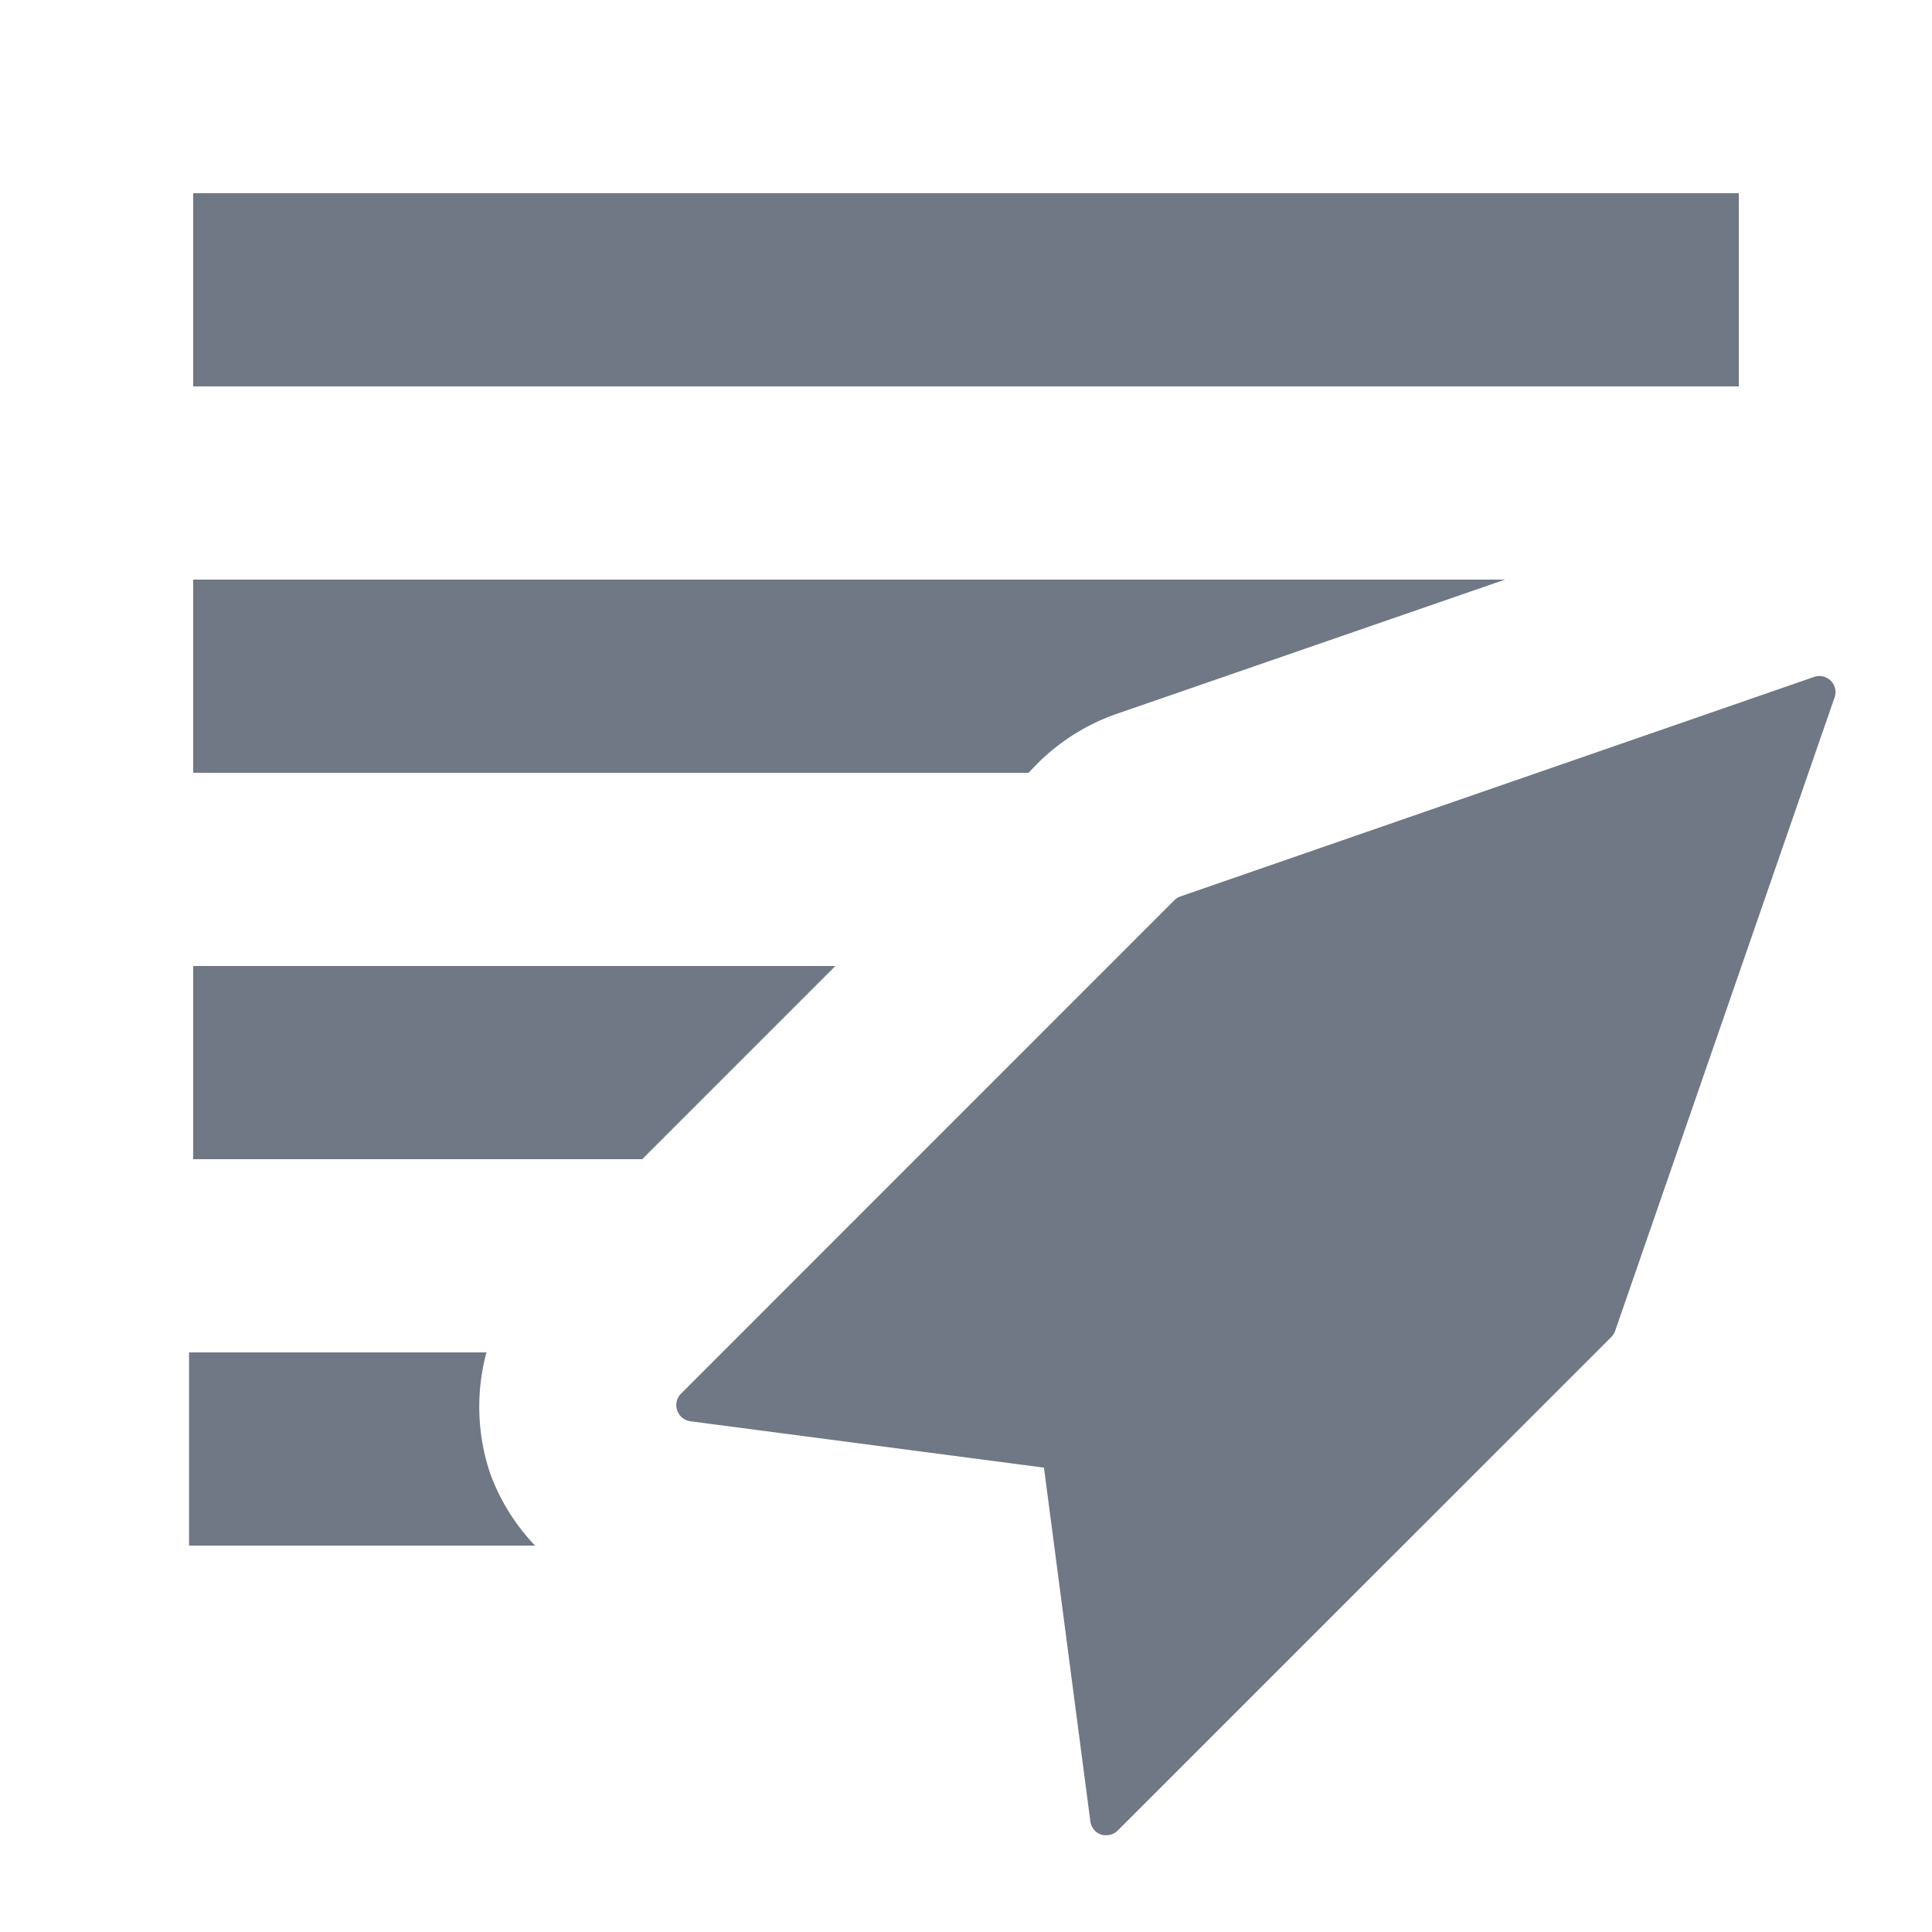 <svg id="Vessel_list" data-name="Vessel list" xmlns="http://www.w3.org/2000/svg" width="20" height="20" viewBox="0 0 20 20">
  <rect id="Rectangle_6977" data-name="Rectangle 6977" width="20" height="20" fill="none"/>
  <path id="Tracé_1781" data-name="Tracé 1781" d="M-160,286h20v20h-20Z" transform="translate(160 -286)" fill="none"/>
  <g id="Groupe_5849" data-name="Groupe 5849" transform="translate(160 -286)">
    <rect id="Rectangle_6978" data-name="Rectangle 6978" width="16" height="2" transform="translate(-158 288)" fill="#707785"/>
    <path id="Union_12" data-name="Union 12" d="M-148.6,304.992a.162.162,0,0,1-.065-.04.172.172,0,0,1-.048-.1l-.48-3.659-3.66-.48a.17.17,0,0,1-.137-.113.168.168,0,0,1,.04-.173l5.108-5.109a.175.175,0,0,1,.064-.039l6.556-2.271a.166.166,0,0,1,.174.039.166.166,0,0,1,.039.174l-2.271,6.556a.165.165,0,0,1-.04.064l-5.108,5.107a.166.166,0,0,1-.119.05A.159.159,0,0,1-148.6,304.992Z" fill="#707785"/>
    <path id="Tracé_1782" data-name="Tracé 1782" d="M-151.352,296H-158v2h4.648Z" fill="#707785"/>
    <path id="Tracé_1783" data-name="Tracé 1783" d="M-149.256,293.9a2.171,2.171,0,0,1,.821-.512L-144.42,292H-158v2h8.647Z" fill="#707785"/>
    <path id="Tracé_1784" data-name="Tracé 1784" d="M-154.928,301.247a2.165,2.165,0,0,1-.036-1.247h-3.079v2h3.582A2.148,2.148,0,0,1-154.928,301.247Z" fill="#707785"/>
  </g>
</svg>
